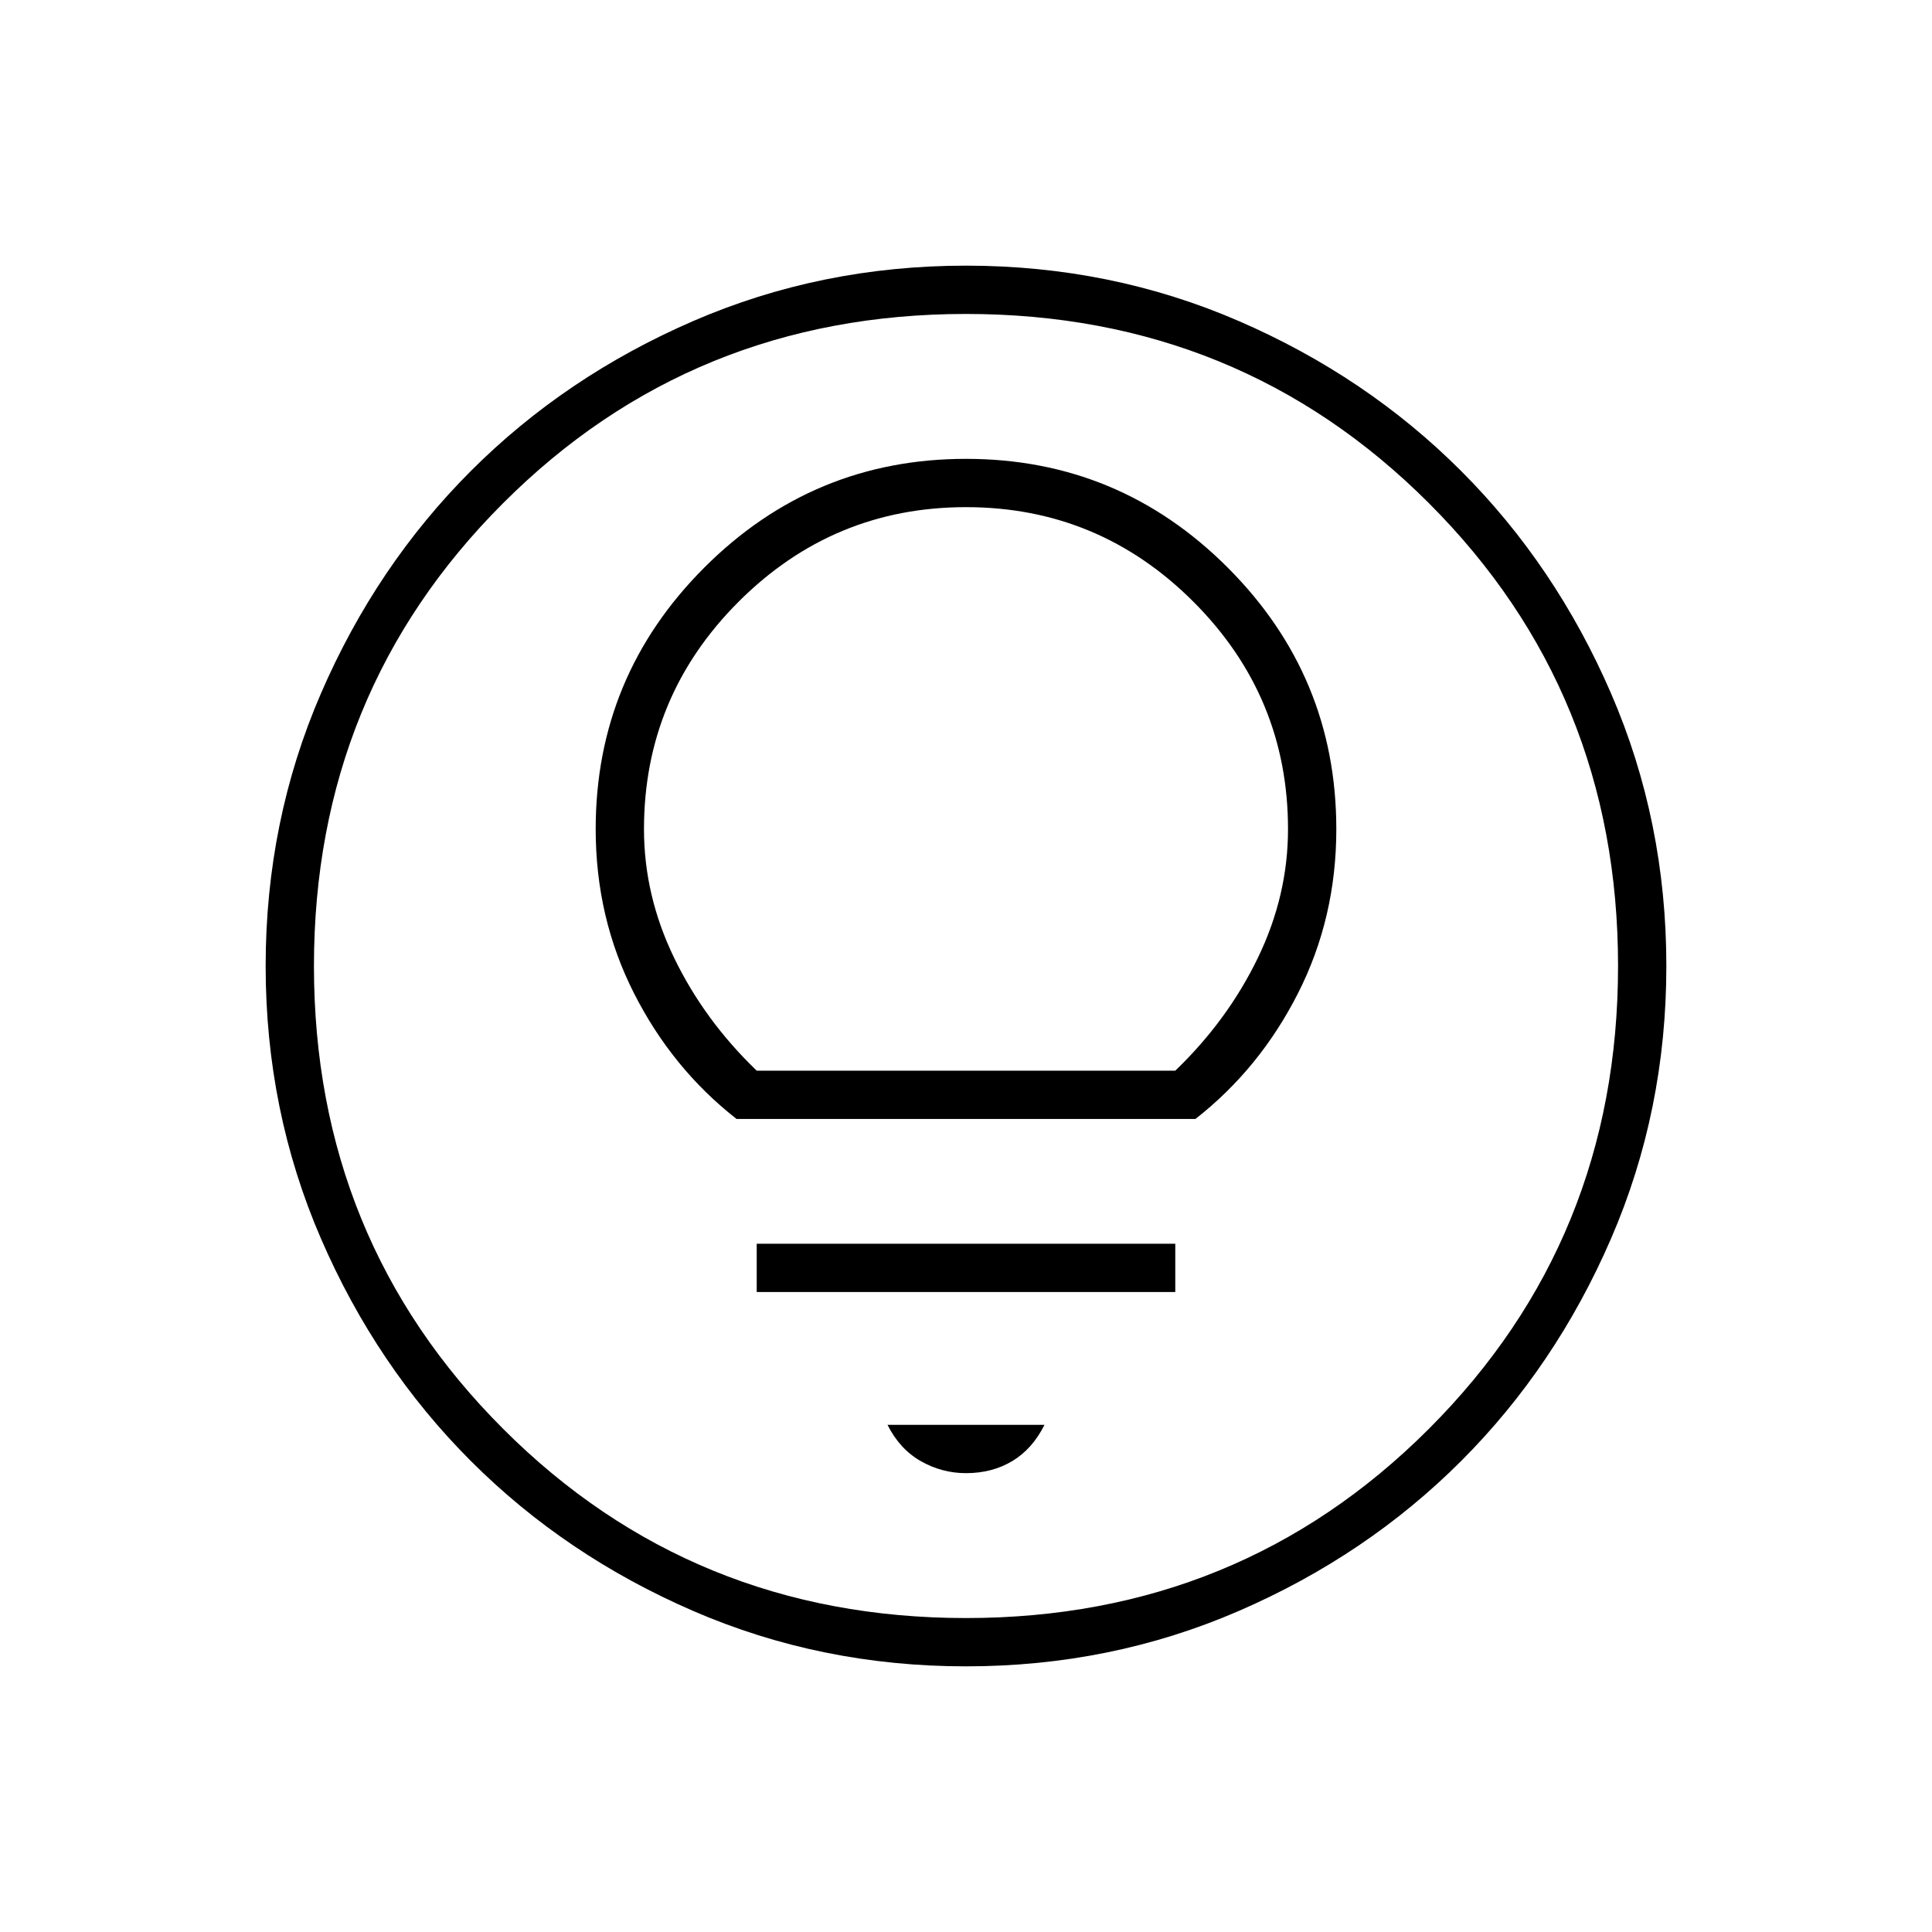 <svg xmlns="http://www.w3.org/2000/svg" height="40" width="40"><path d="M15.25 23.167H24.75Q26.083 22.125 26.875 20.562Q27.667 19 27.667 17.167Q27.667 14 25.417 11.75Q23.167 9.5 20 9.5Q16.833 9.5 14.583 11.75Q12.333 14 12.333 17.167Q12.333 19 13.125 20.562Q13.917 22.125 15.25 23.167ZM15.667 22.167Q14.583 21.125 13.958 19.833Q13.333 18.542 13.333 17.167Q13.333 14.417 15.292 12.458Q17.25 10.5 20 10.5Q22.75 10.5 24.708 12.458Q26.667 14.417 26.667 17.167Q26.667 18.542 26.042 19.833Q25.417 21.125 24.333 22.167ZM15.667 26.75H24.333V25.75H15.667ZM20 30.5Q20.542 30.5 20.958 30.25Q21.375 30 21.625 29.5H18.375Q18.625 30 19.062 30.25Q19.5 30.5 20 30.5ZM20 34.5Q17 34.5 14.354 33.354Q11.708 32.208 9.75 30.25Q7.792 28.292 6.646 25.646Q5.5 23 5.5 20Q5.5 17 6.646 14.354Q7.792 11.708 9.75 9.75Q11.708 7.792 14.354 6.646Q17 5.5 20 5.5Q23 5.5 25.646 6.646Q28.292 7.792 30.25 9.75Q32.208 11.708 33.354 14.354Q34.5 17 34.5 20Q34.5 23 33.354 25.646Q32.208 28.292 30.25 30.25Q28.292 32.208 25.646 33.354Q23 34.5 20 34.5ZM20 20Q20 20 20 20Q20 20 20 20Q20 20 20 20Q20 20 20 20Q20 20 20 20Q20 20 20 20Q20 20 20 20Q20 20 20 20ZM20 33.5Q25.667 33.5 29.583 29.583Q33.5 25.667 33.5 20Q33.5 14.333 29.583 10.417Q25.667 6.5 20 6.5Q14.333 6.5 10.417 10.417Q6.5 14.333 6.5 20Q6.5 25.667 10.417 29.583Q14.333 33.5 20 33.5Z"/></svg>